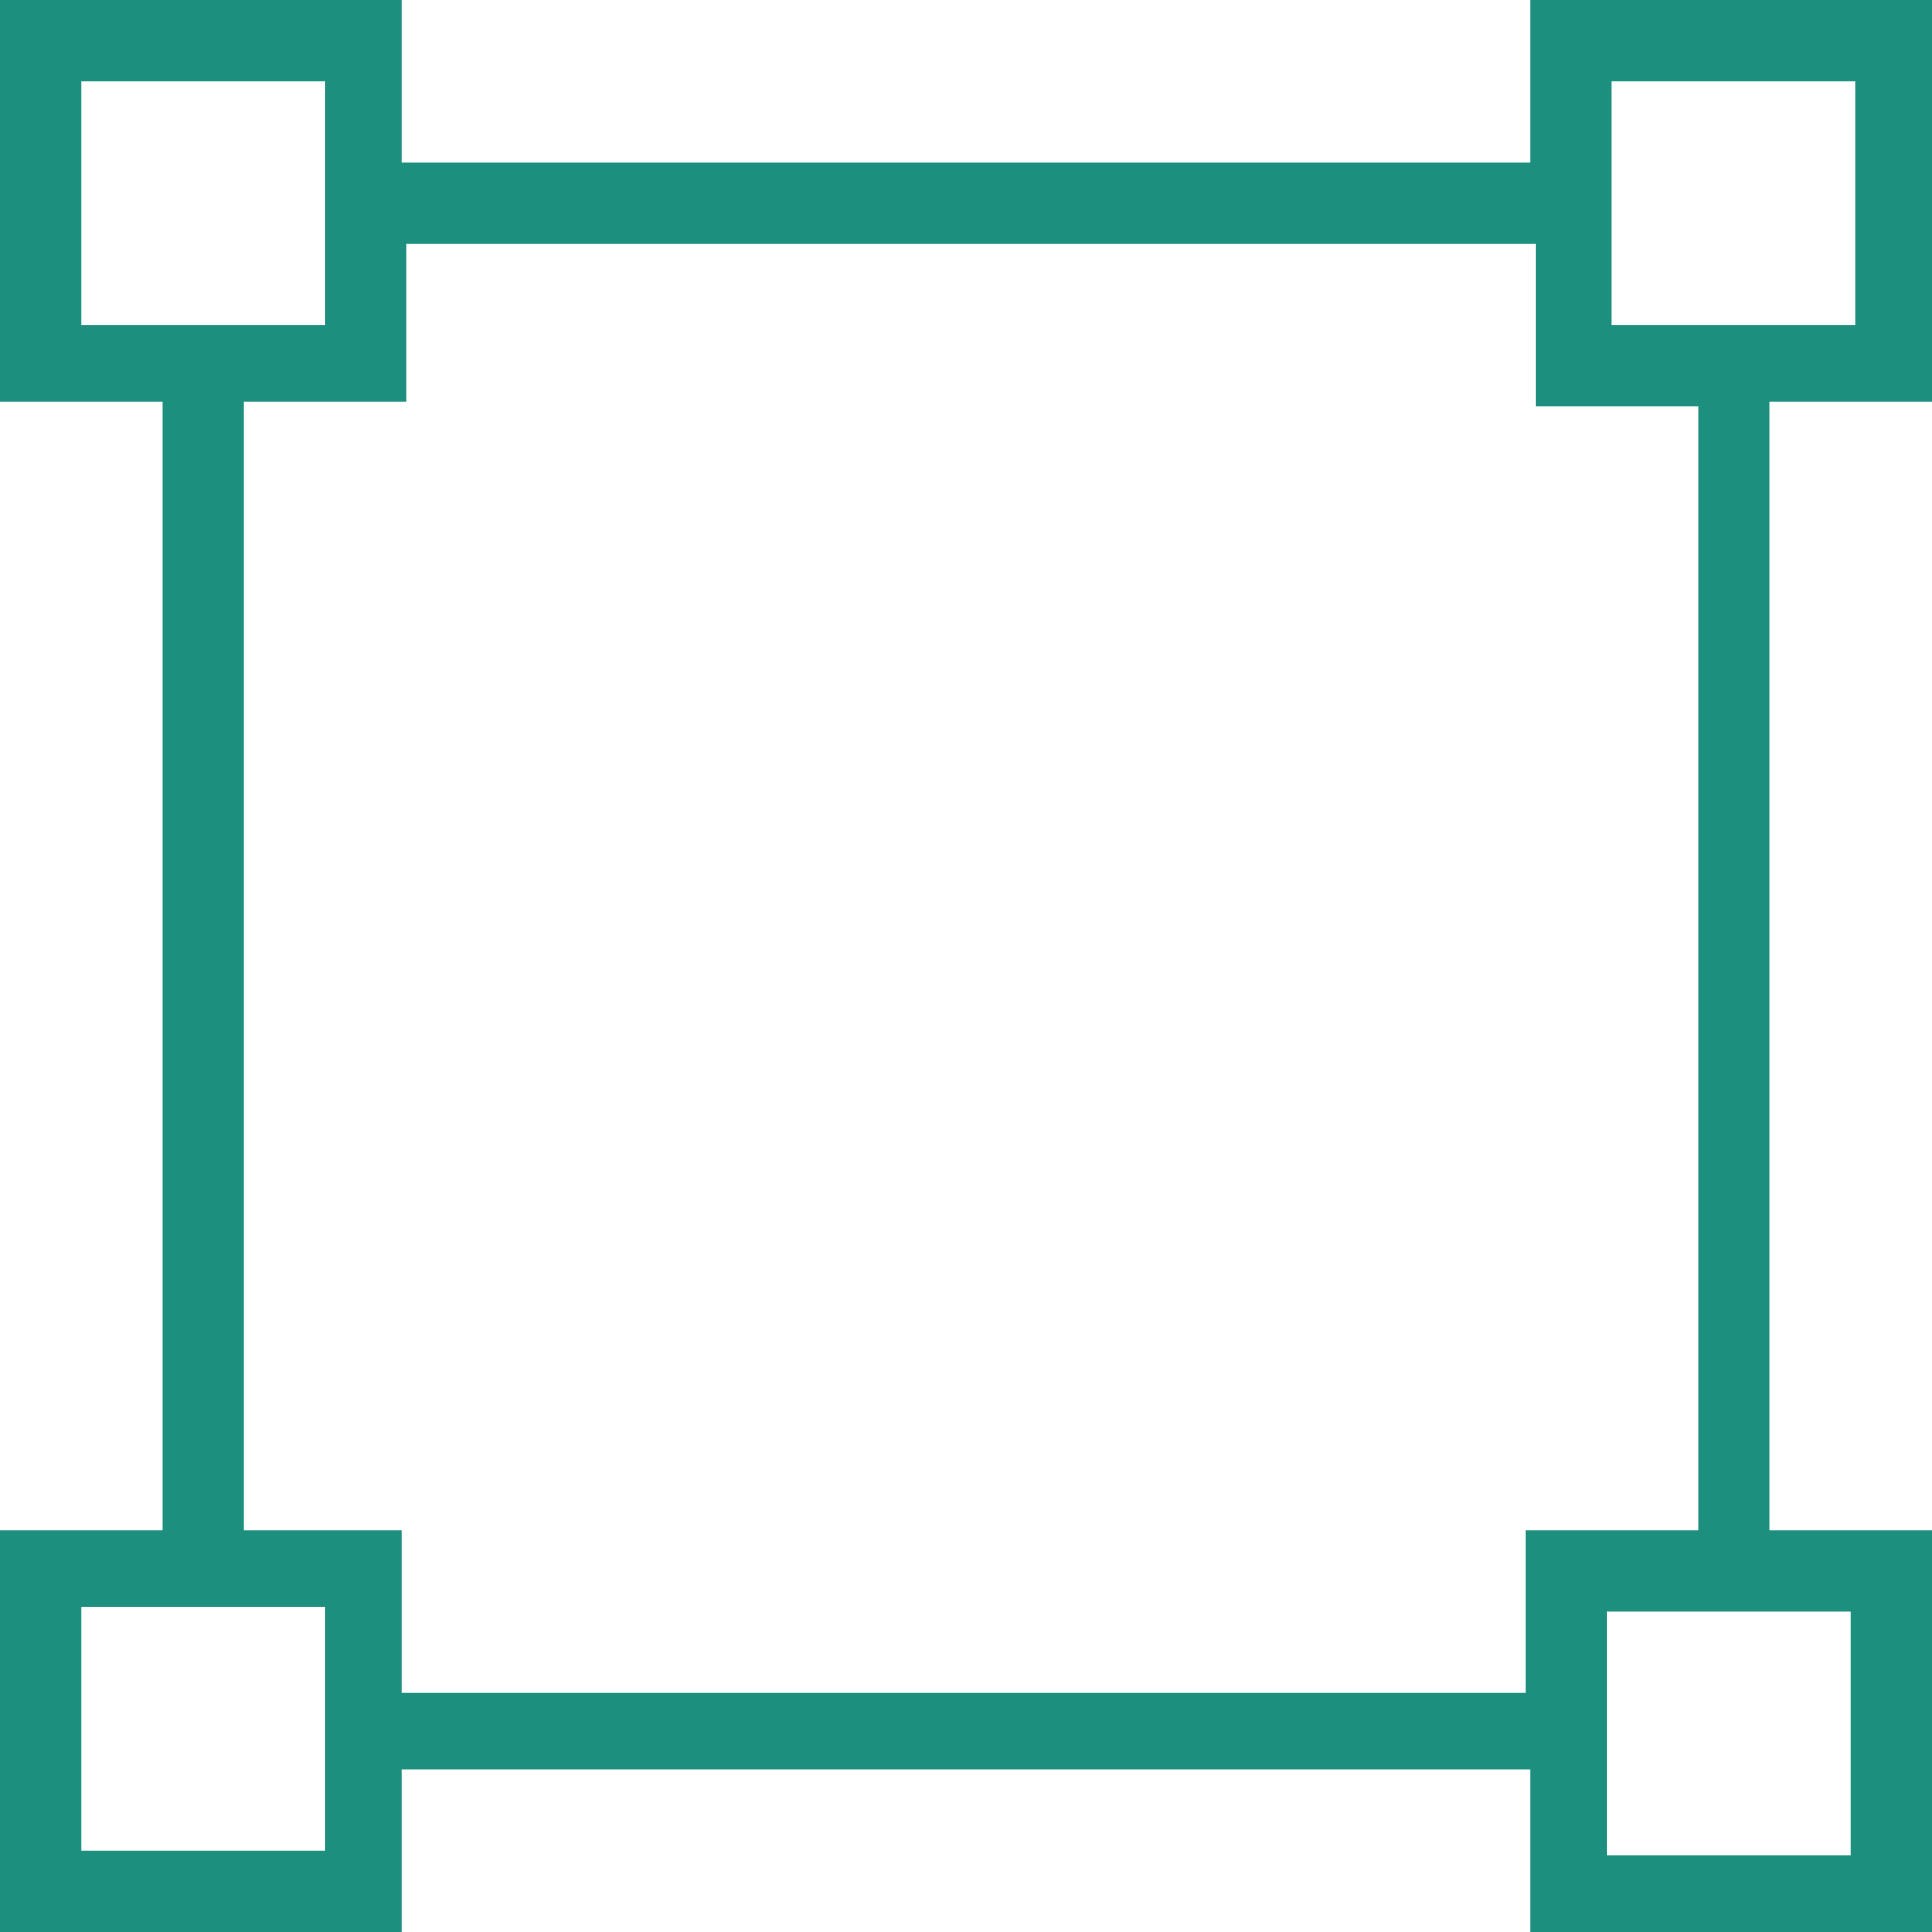 <?xml version="1.0" encoding="utf-8"?>
<!-- Generator: Adobe Illustrator 21.1.0, SVG Export Plug-In . SVG Version: 6.00 Build 0)  -->
<svg version="1.1" id="Слой_1" xmlns="http://www.w3.org/2000/svg" xmlns:xlink="http://www.w3.org/1999/xlink" x="0px" y="0px"
	 viewBox="0 0 38 38" style="enable-background:new 0 0 38 38;" xml:space="preserve">
<style type="text/css">
	.st0{fill:#1D8F7F;}
</style>
<g>
	<path class="st0" d="M38,7.9V0h-7.9v3.2H7.9V0H0v7.9h3.2v22.2H0V38h7.9v-3.2h22.2V38H38v-7.9h-3.2V7.9H38z M31.7,1.6h4.8v4.8h-4.8
		V1.6z M1.6,6.3V1.6h4.8v4.8H1.6z M6.3,36.4H1.6v-4.8h4.8V36.4z M36.4,31.7v4.8h-4.8v-4.8H36.4z M33.2,30.1h-3.2v3.2H7.9v-3.2H4.8
		V7.9h3.2V4.8h22.2v3.2h3.2V30.1z"/>
</g>
</svg>
